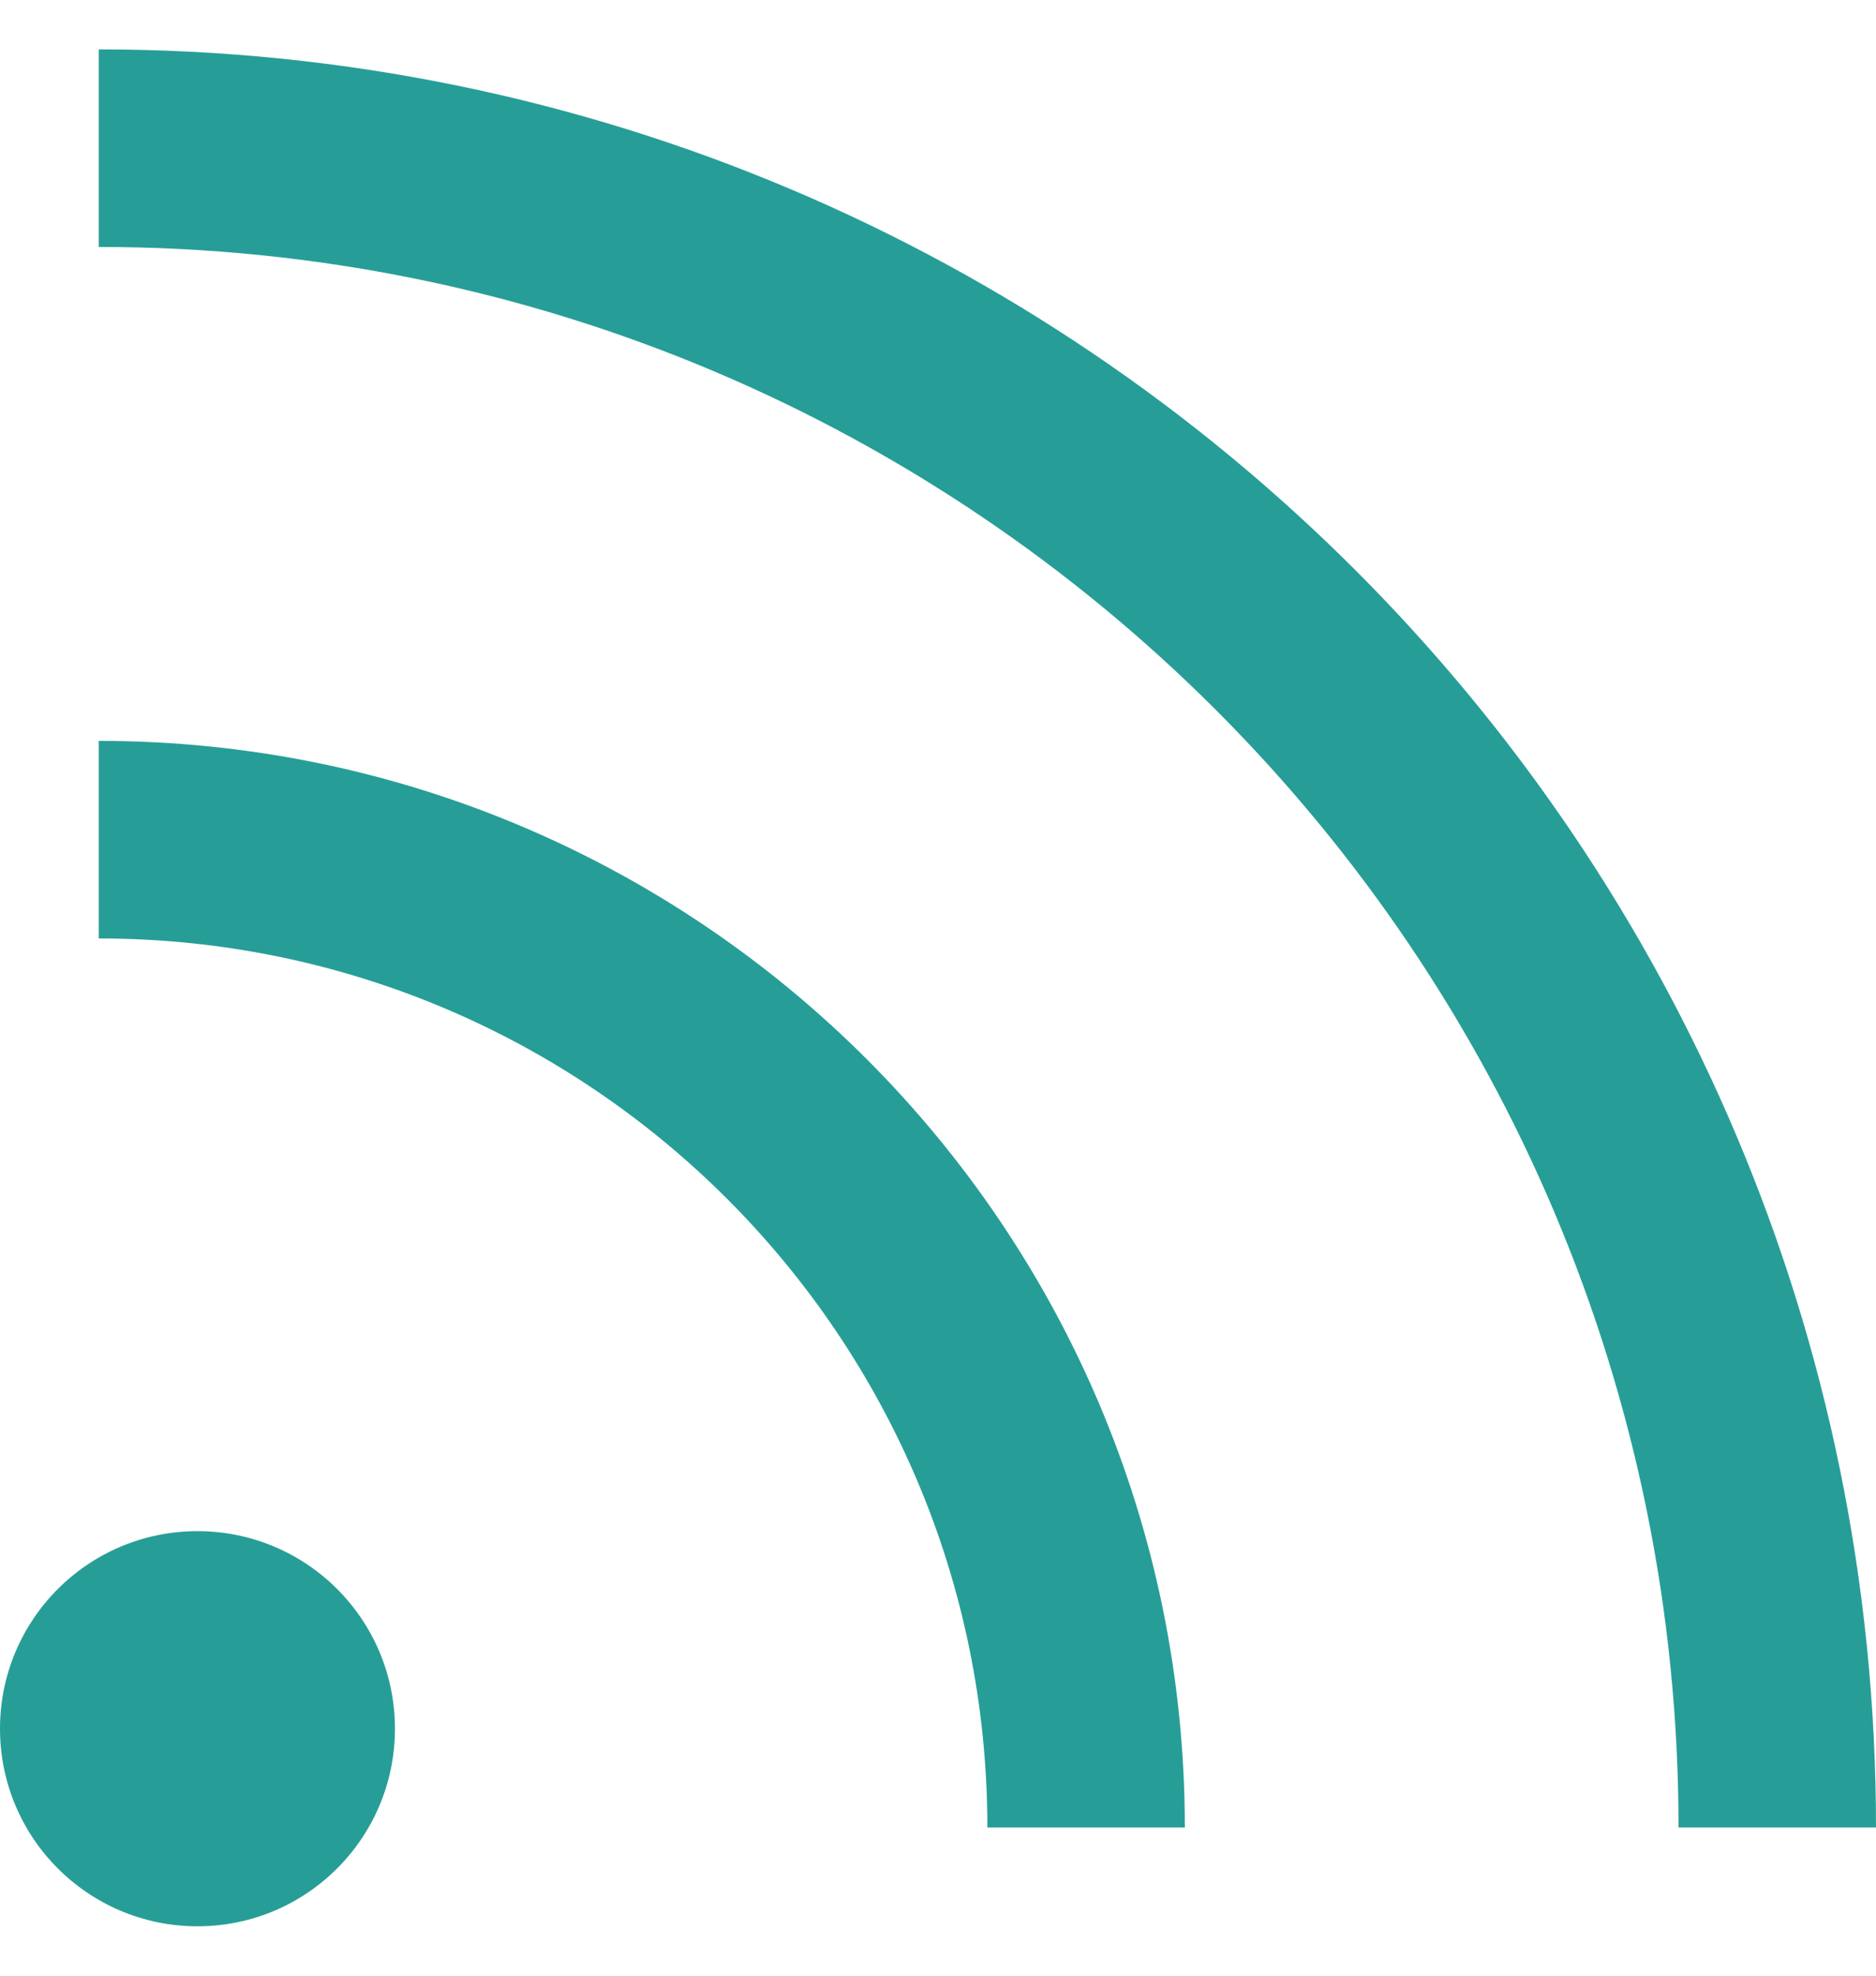 <svg width="19" height="20" viewBox="0 0 19 20" fill="none" xmlns="http://www.w3.org/2000/svg">
<path d="M2 19.5C0.895 19.5 0 18.605 0 17.5C0 16.395 0.895 15.5 2 15.5C3.105 15.5 4 16.395 4 17.5C4 18.605 3.105 19.5 2 19.5Z" fill="#269E97"/>
<path fill-rule="evenodd" clip-rule="evenodd" d="M10 18.5C10 13.529 5.971 9.5 1 9.5V7.5C7.075 7.5 12 12.425 12 18.5H10Z" fill="#269E97"/>
<path fill-rule="evenodd" clip-rule="evenodd" d="M17 18.5C17 9.663 9.837 2.5 1 2.5V0.5C10.941 0.5 19 8.559 19 18.5H17Z" fill="#269E97"/>
</svg>
